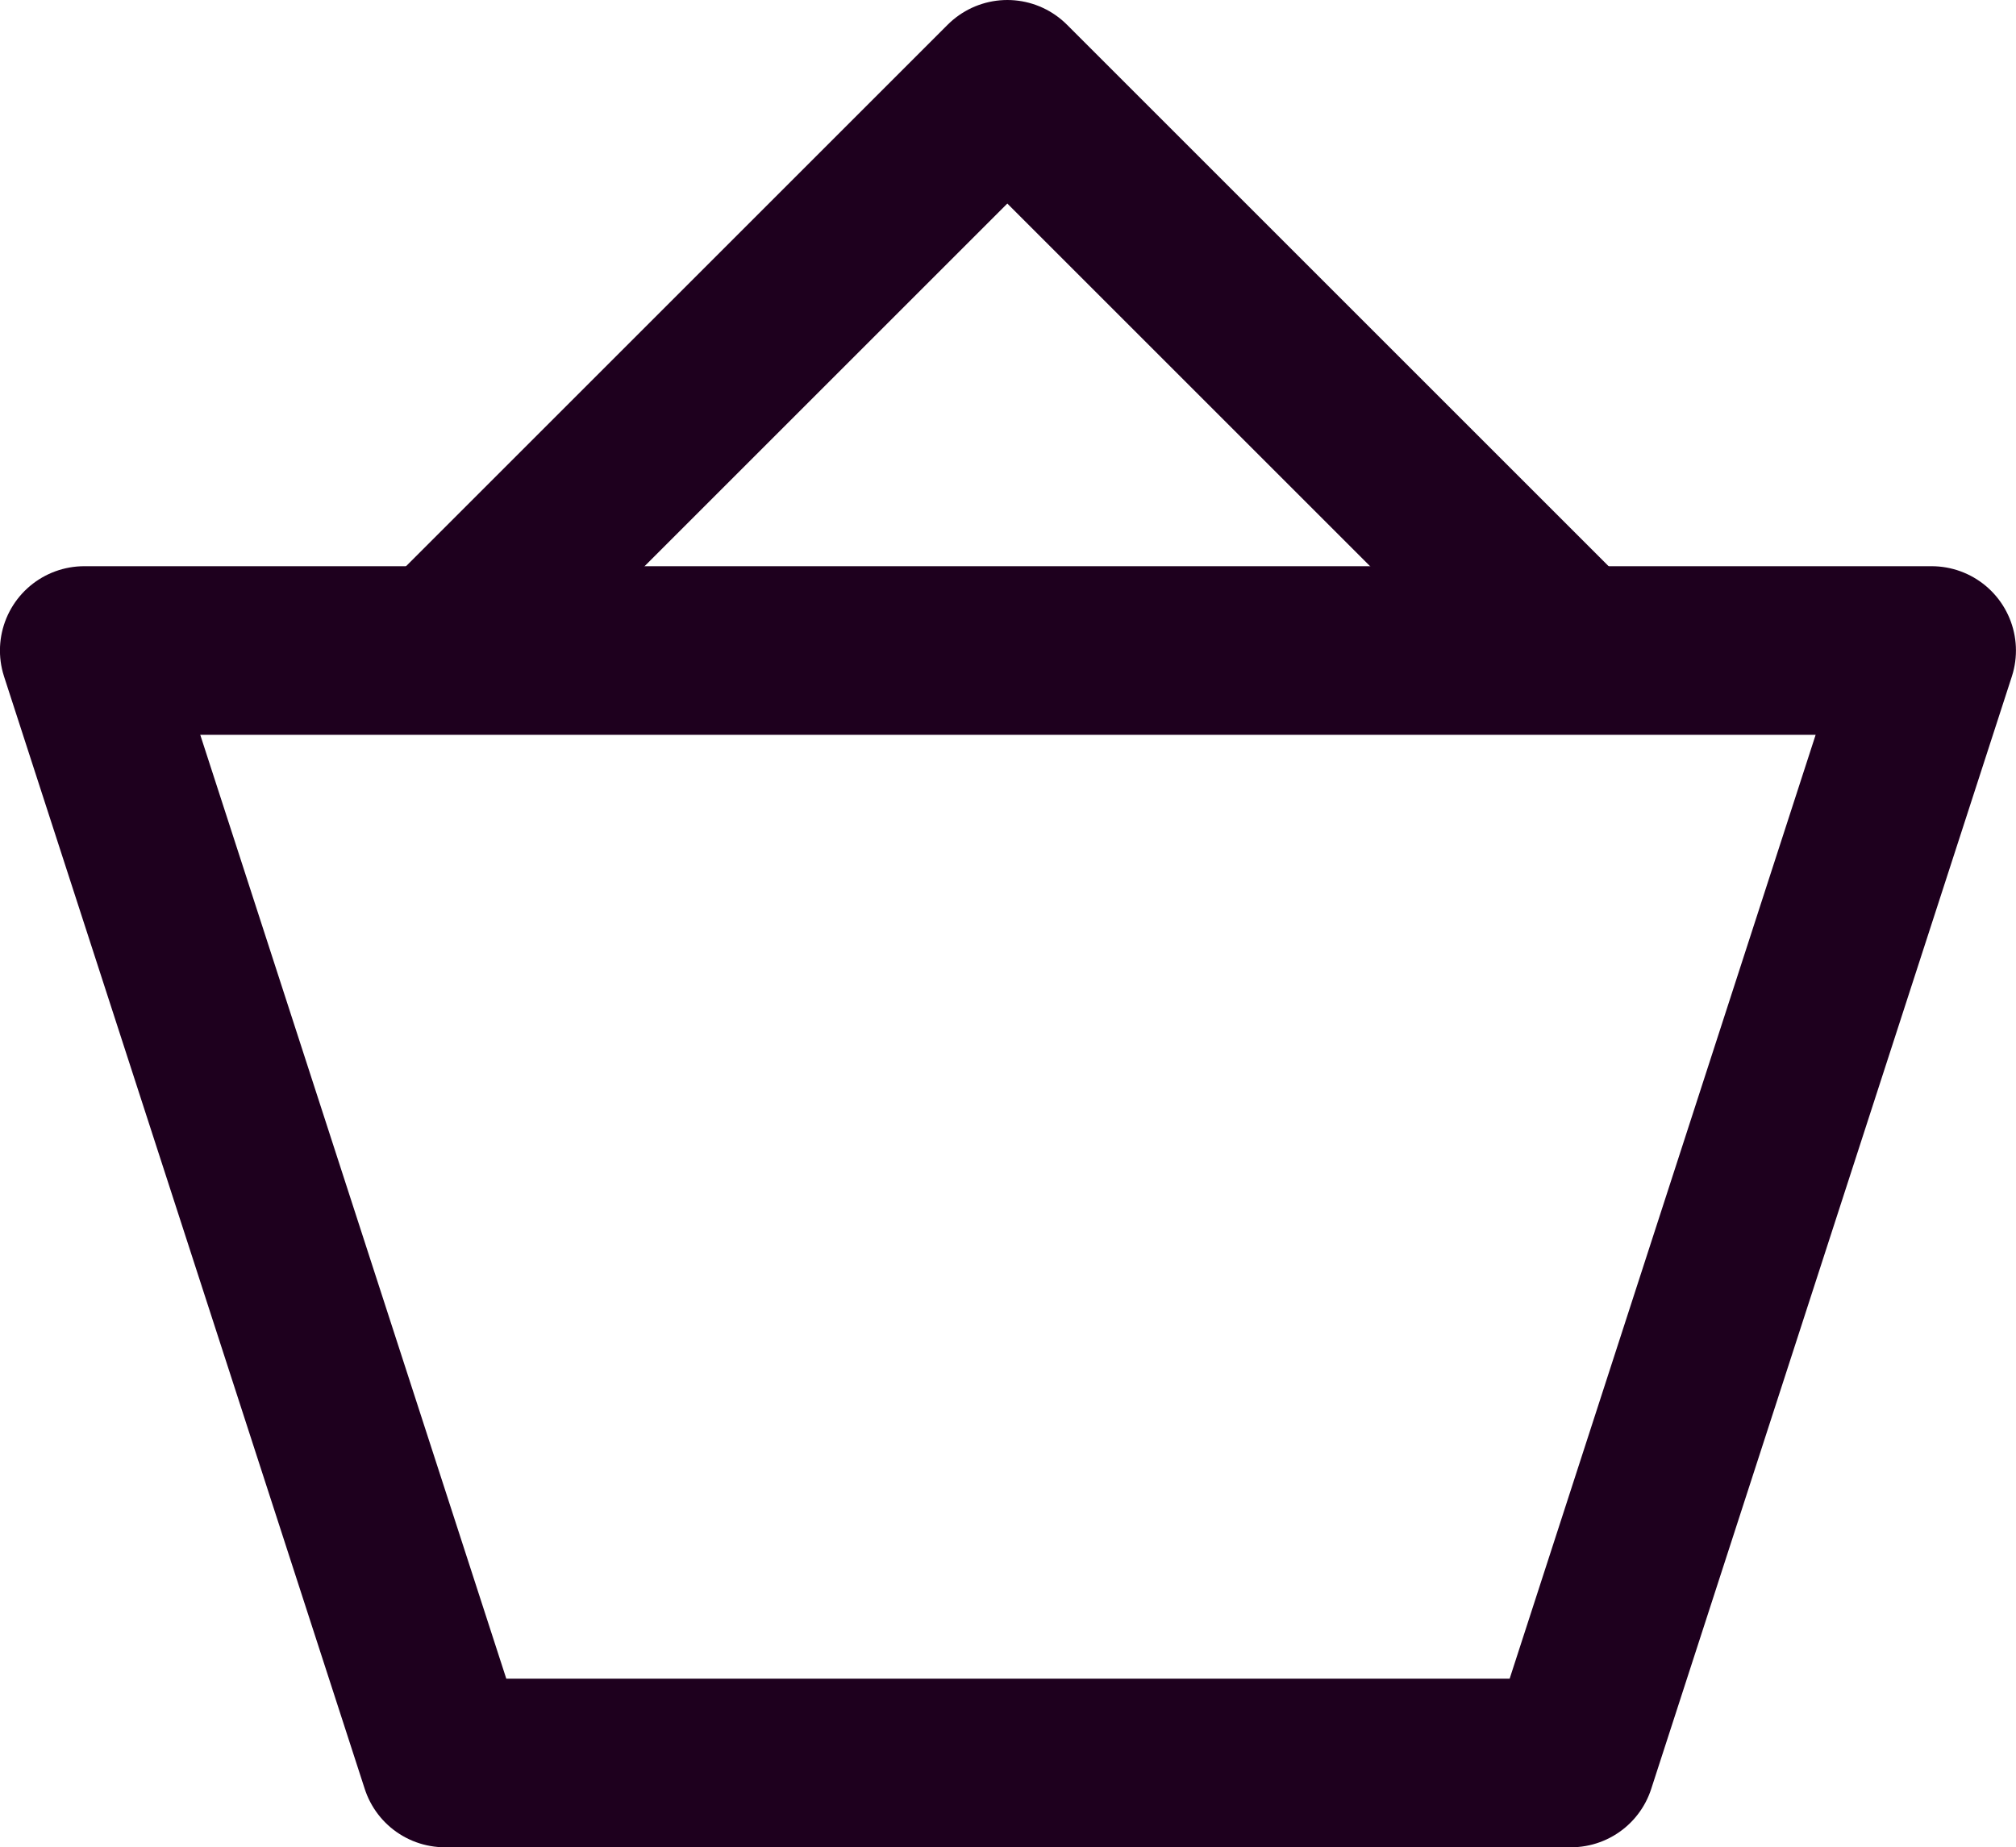 <svg xmlns="http://www.w3.org/2000/svg" width="35.86" height="32.867" viewBox="0 0 35.86 32.867">
  <defs>
    <style>
      .cls-1 {
        fill: none;
        stroke: #1e001e;
        stroke-linecap: round;
        stroke-linejoin: round;
        stroke-width: 3px;
      }
    </style>
  </defs>
  <g id="cart_black" transform="translate(1.5 1.5)">
    <path id="Pfad_156" data-name="Pfad 156" class="cls-1" d="M3973.671,1905.044h-20.029l-6.416-19.793h32.86Z" transform="translate(-3947.227 -1875.177)"/>
    <path id="Pfad_157" data-name="Pfad 157" class="cls-1" d="M4027.521,1769.609l9.979-9.979,9.979,9.979" transform="translate(-4021.082 -1759.63)"/>
  </g>
</svg>
